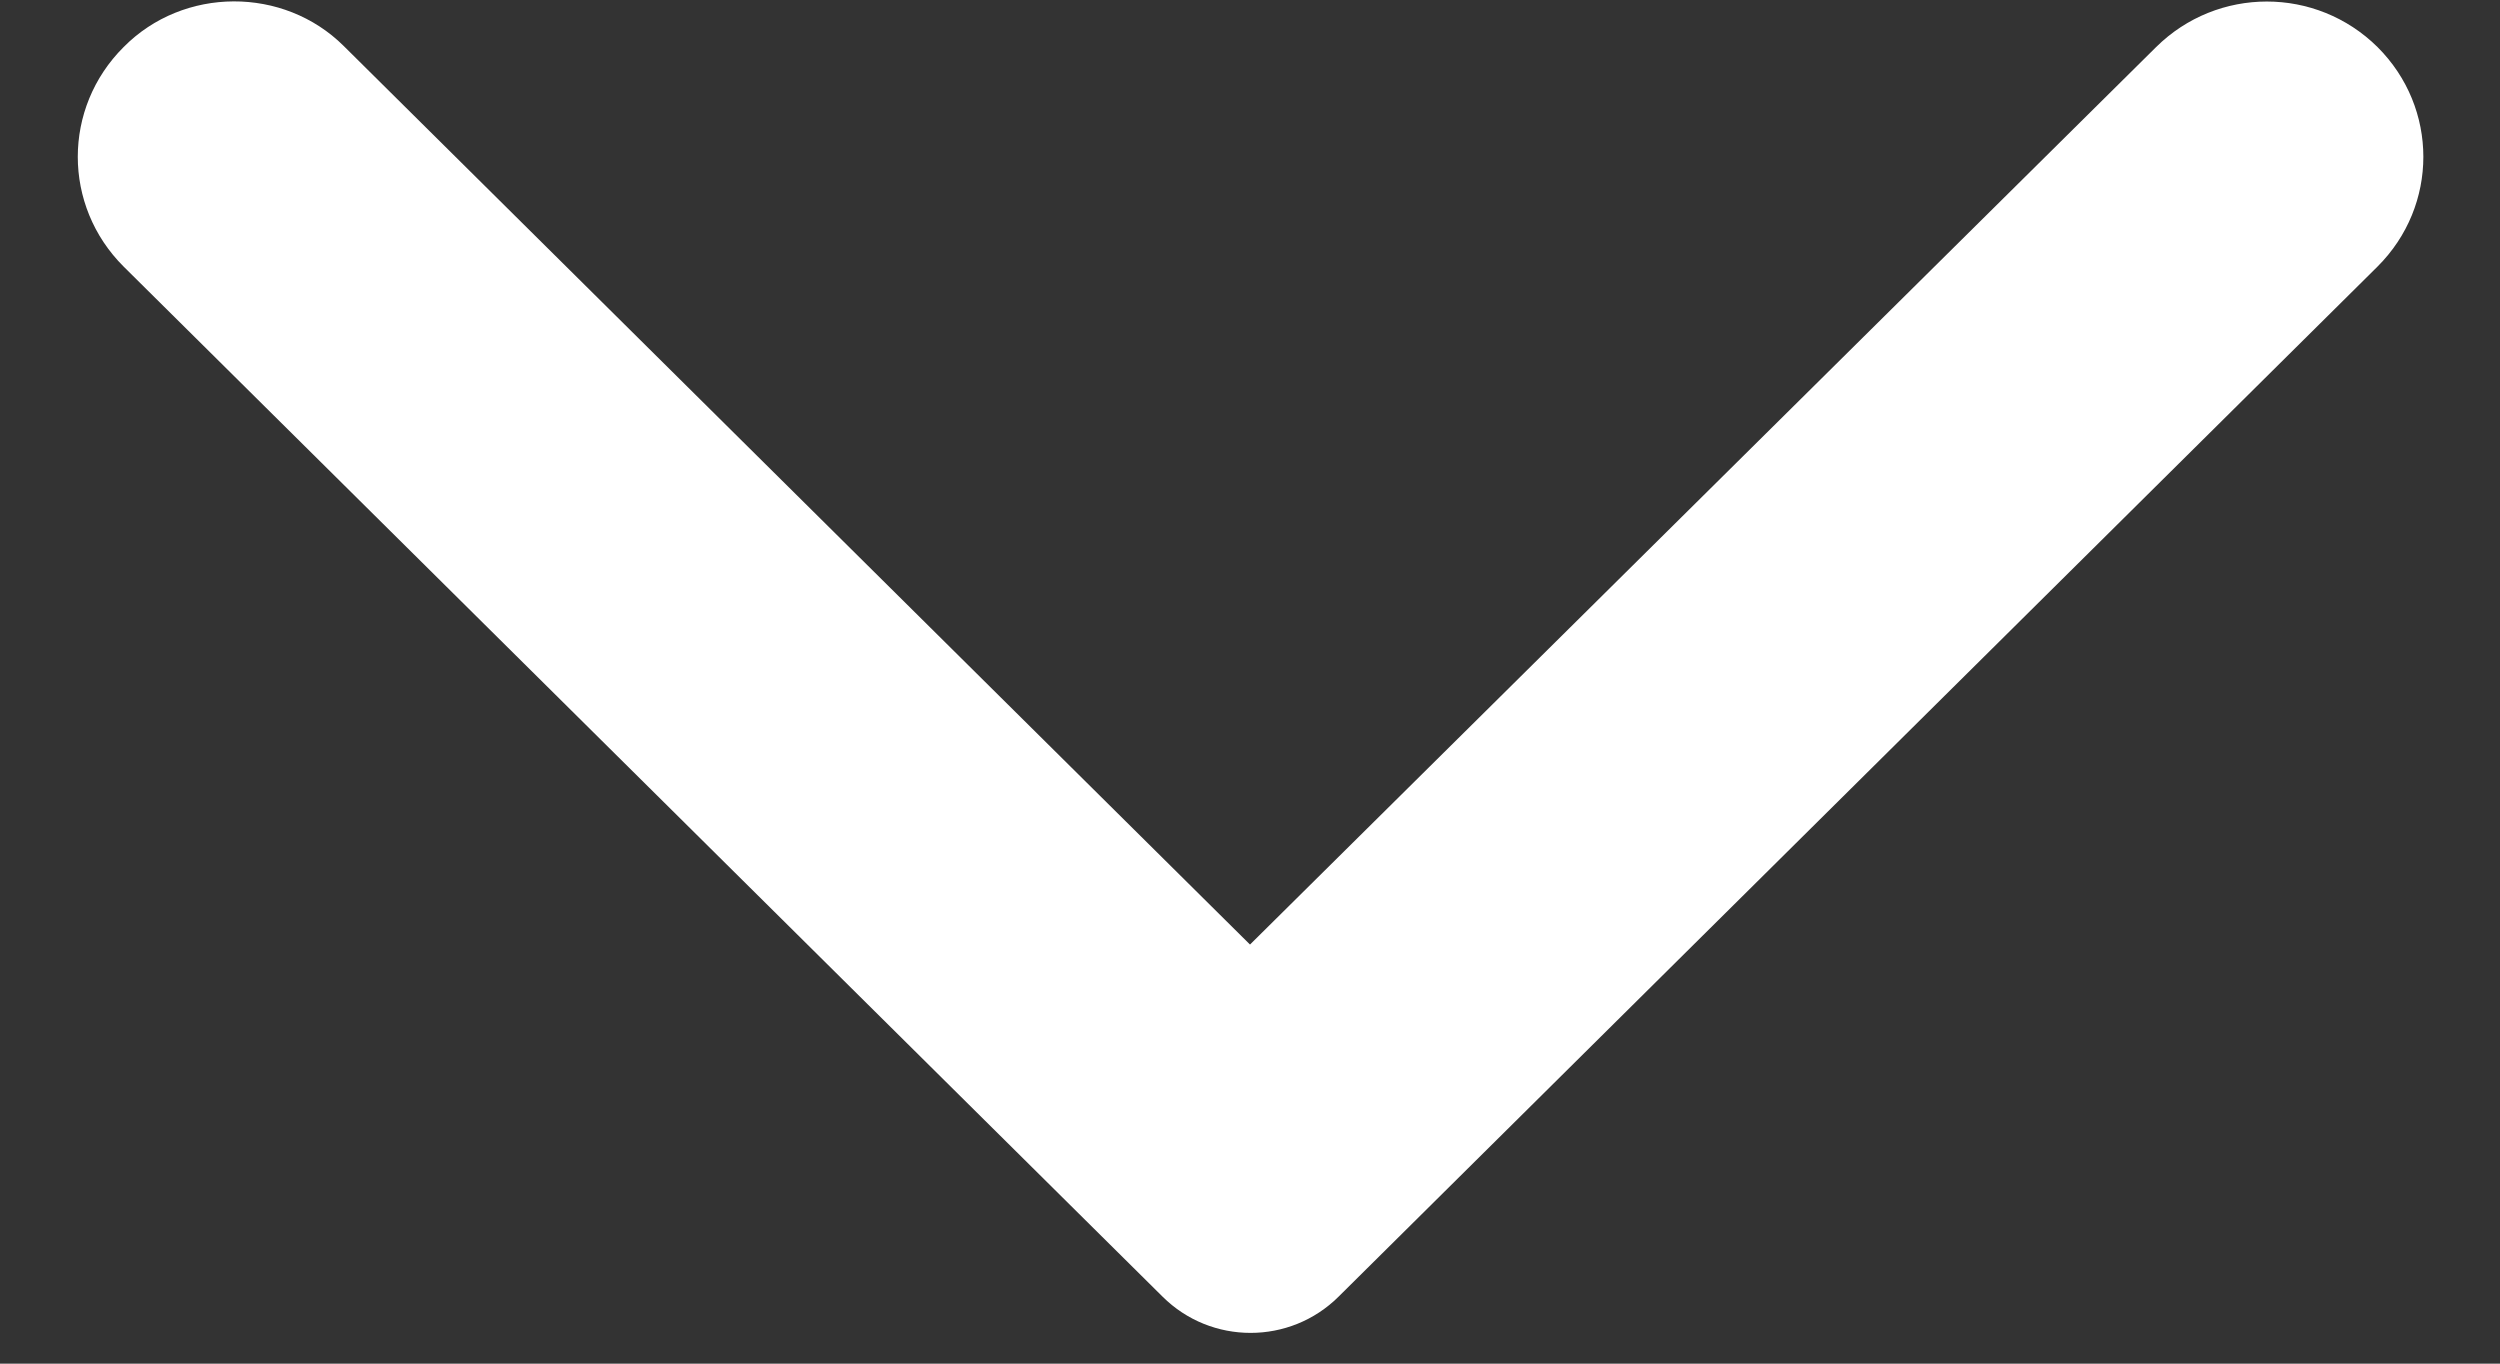 <svg width="11" height="6" viewBox="0 0 11 6" fill="none" xmlns="http://www.w3.org/2000/svg">
<rect x="0" y="0" width="11" height="6" fill="#333333" stroke="none"/>
<g clip-path="url(#clip0_118:83)">
<path fill-rule="evenodd" clip-rule="evenodd" d="M0.544 0.207C0.275 0.475 0.275 0.905 0.544 1.173L5.115 5.705C5.329 5.918 5.676 5.918 5.89 5.705L10.461 1.173C10.73 0.905 10.73 0.475 10.461 0.207C10.191 -0.06 9.757 -0.06 9.487 0.207L5.5 4.156L1.512 0.202C1.248 -0.06 0.808 -0.06 0.544 0.207Z" fill="white"/>
</g>
<defs>
<clipPath id="clip0_118:83">
<rect width="6" height="11" fill="white" transform="translate(0 6) rotate(-90)"/>
</clipPath>
</defs>
</svg>
